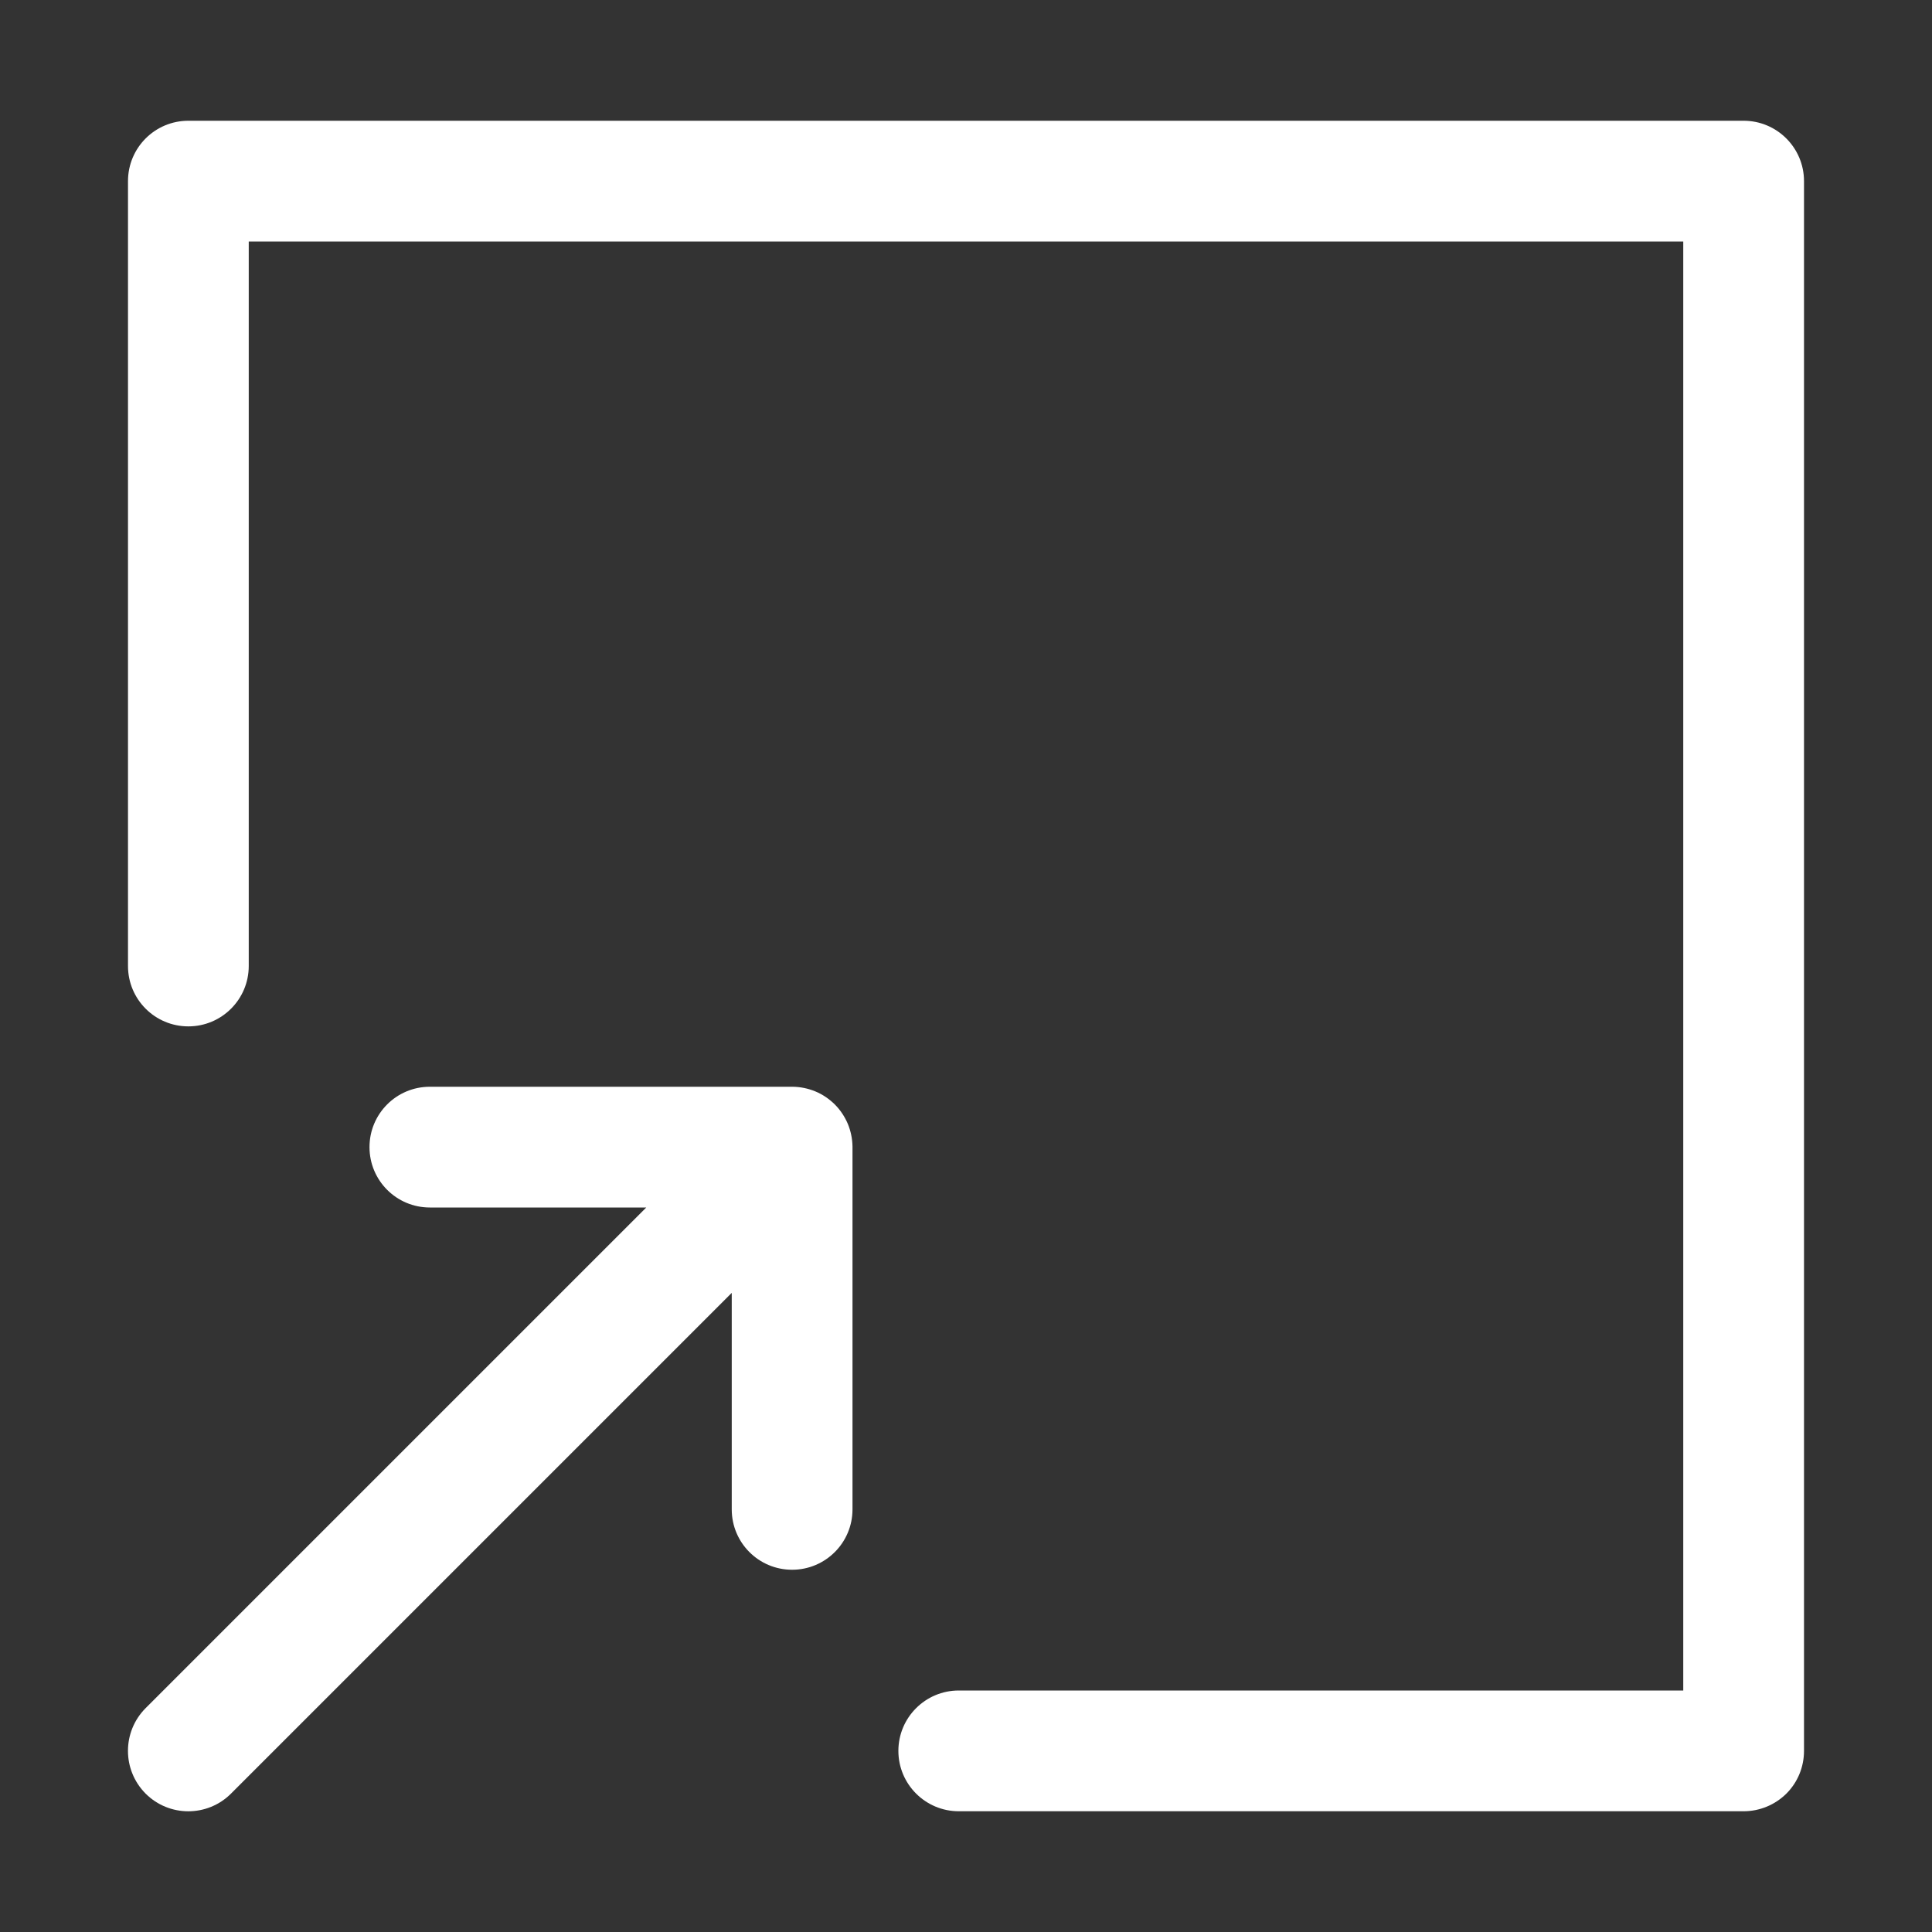 <svg width="16" height="16" viewBox="0 0 16 16" fill="none" xmlns="http://www.w3.org/2000/svg">
<rect x="0" y="0" width="16" height="16" fill="#333333" stroke="none"/>
<path d="M1.06 1.5L1.06 8C1.06 8.276 1.283 8.5 1.56 8.5C1.836 8.5 2.06 8.276 2.06 8L2.06 2L13.94 2V14H7.94C7.664 14 7.44 14.224 7.44 14.5C7.44 14.776 7.664 15 7.94 15H14.44C14.573 15 14.7 14.947 14.794 14.854C14.888 14.76 14.94 14.633 14.94 14.5V1.5C14.94 1.224 14.716 1 14.44 1L1.56 1C1.283 1 1.06 1.224 1.06 1.5Z" fill="white"/>
<path d="M6.913 9.146C6.961 9.194 6.997 9.25 7.022 9.309C7.046 9.368 7.059 9.431 7.06 9.494L7.06 9.501L7.06 12.5C7.06 12.776 6.836 13 6.56 13C6.283 13 6.06 12.776 6.06 12.5V10.707L1.913 14.854C1.718 15.049 1.401 15.049 1.206 14.854C1.011 14.658 1.011 14.342 1.206 14.146L5.352 10H3.56C3.283 10 3.06 9.776 3.06 9.5C3.06 9.224 3.283 9 3.56 9H6.56C6.627 9 6.692 9.014 6.751 9.038C6.81 9.062 6.865 9.099 6.913 9.146Z" fill="white"/>
</svg>
